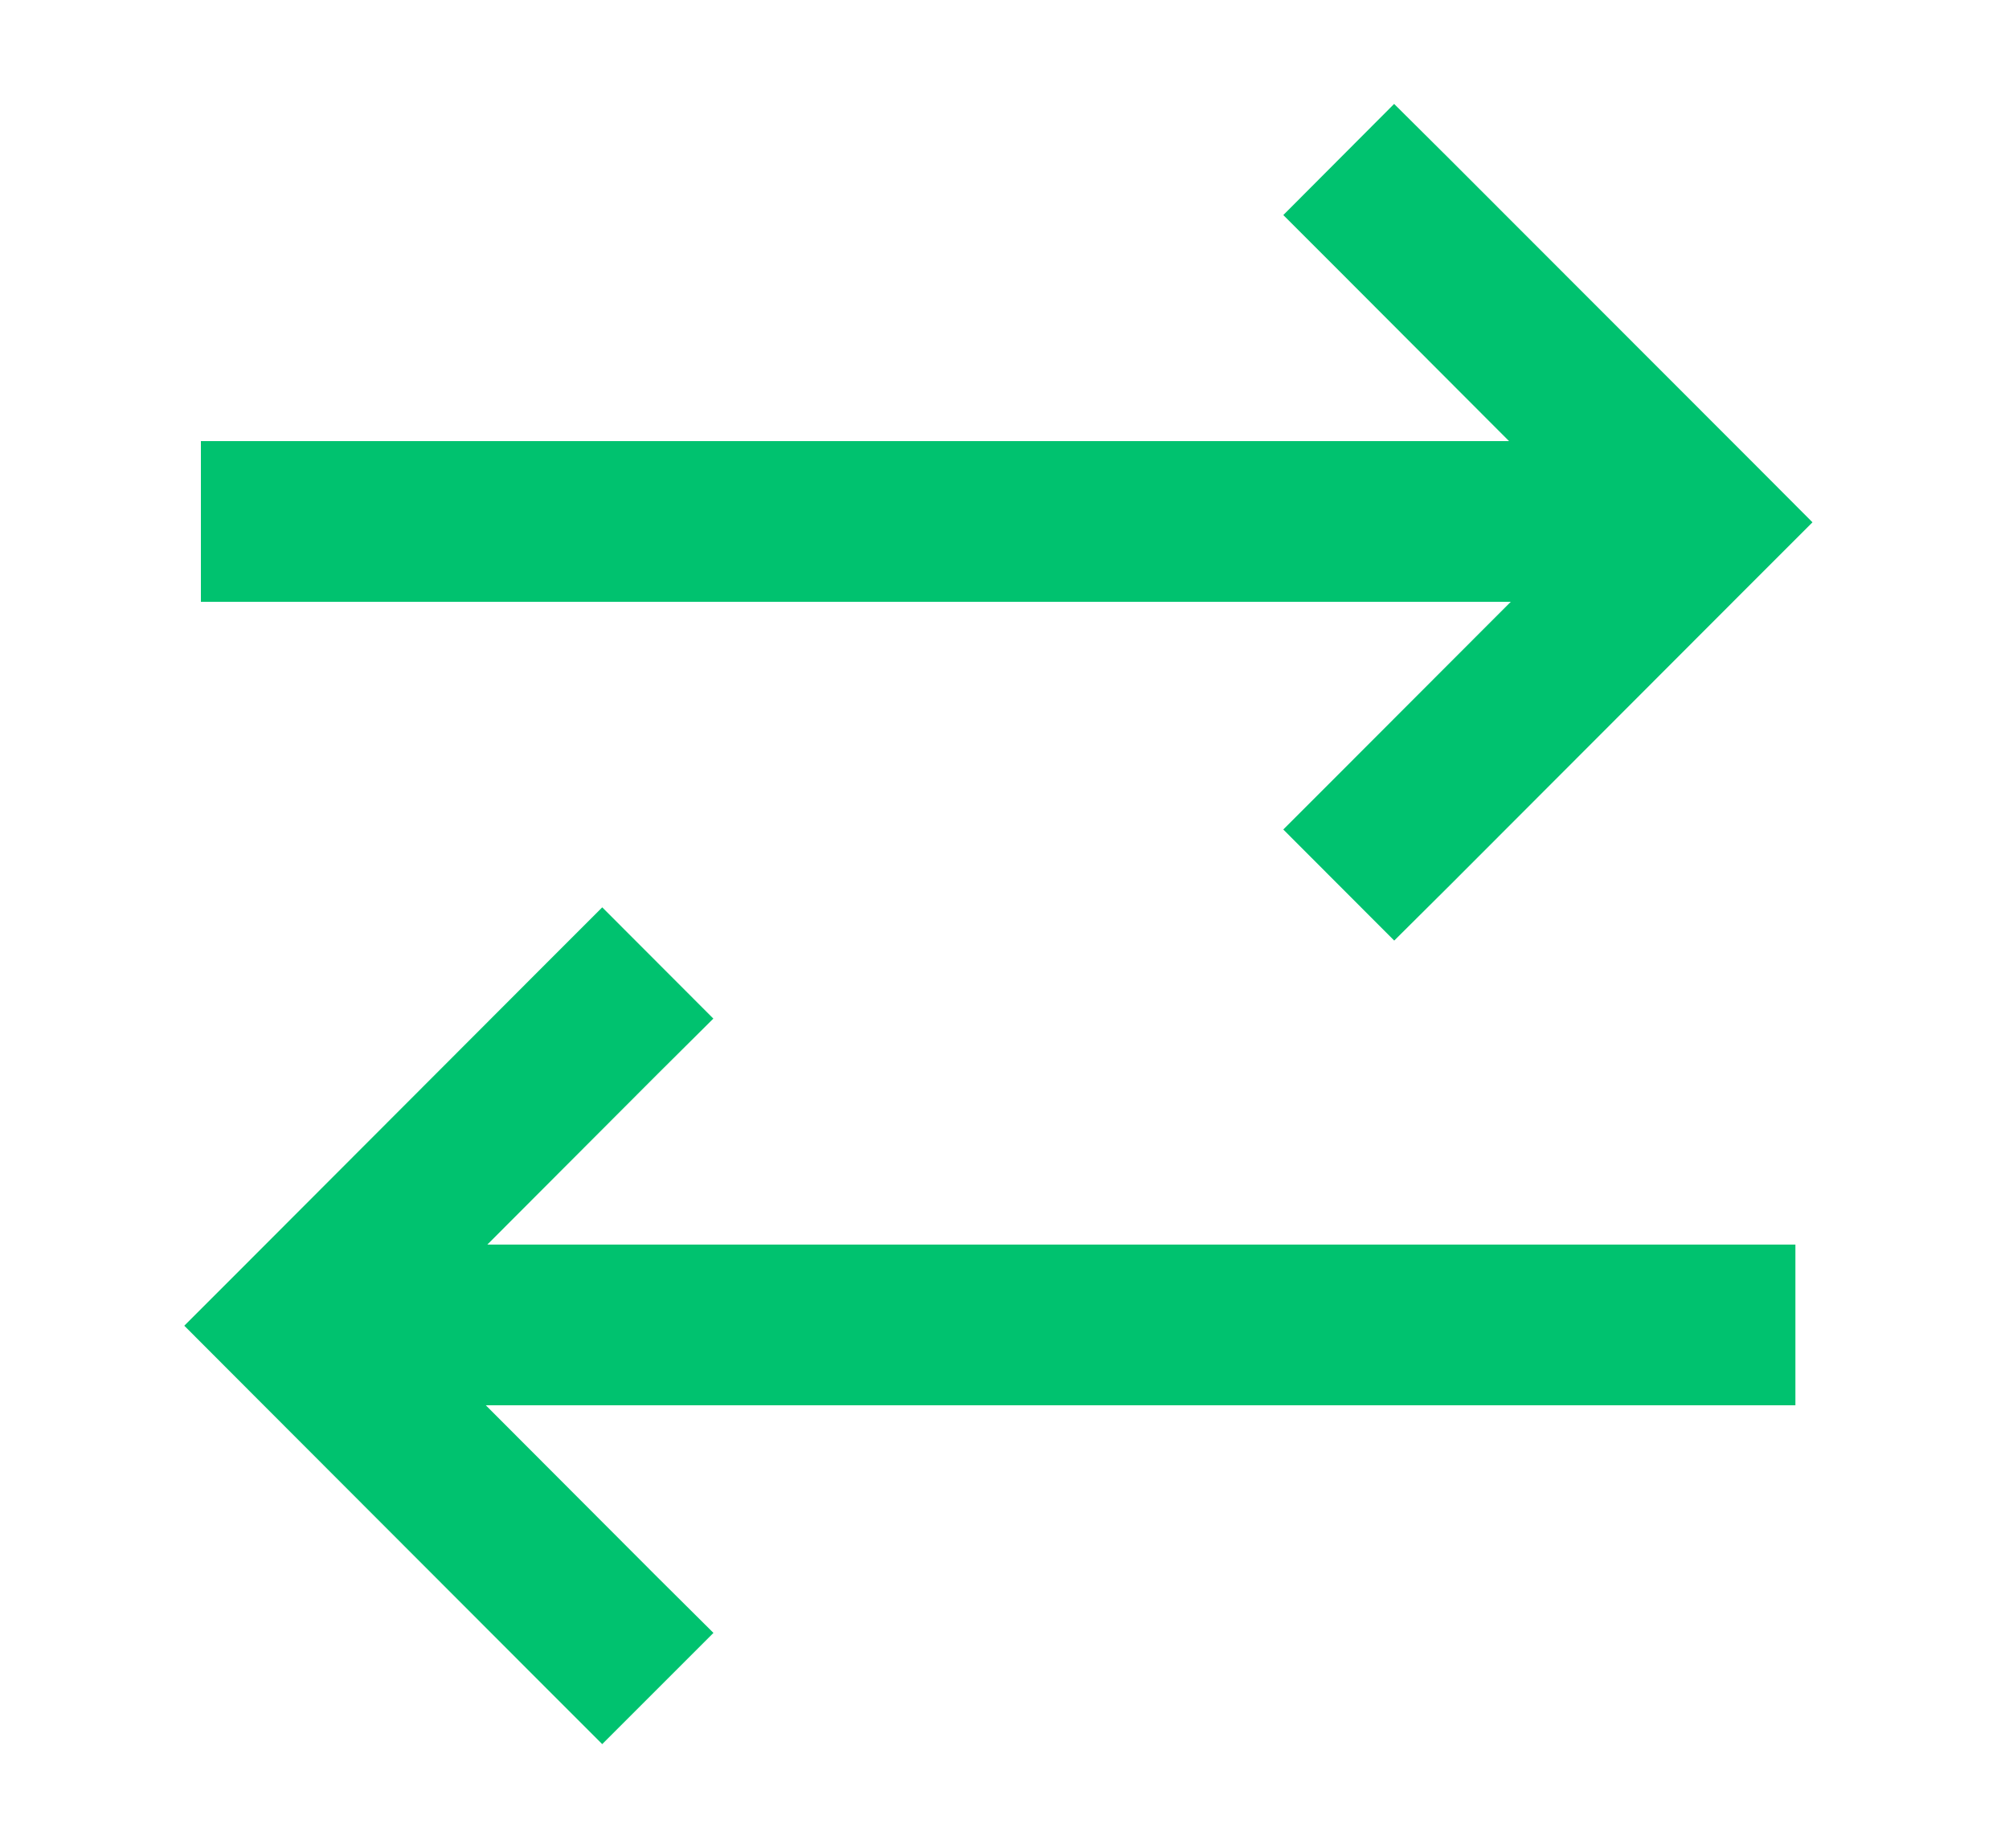 <svg width="25" height="23" viewBox="-2 -2 25 23" id="exchange-arrows" x="262" y="162" xmlns="http://www.w3.org/2000/svg"><path d="M18.006 4.99l-2.992 2.996-.338.338.675.676.34-.338 3.65-3.655.507-.507-.337-.338L15.69.338 15.35 0l-.674.676.338.338 2.97 2.976H1v1h17.006zm-15.166 10l2.99 2.996.34.338-.676.676-.338-.338-3.65-3.655L1 14.5l.338-.338 3.818-3.824.338-.338.675.676-.34.338-2.97 2.976h16.983v1H2.84z" stroke="#00C26F" fill="#00C26F" fill-rule="evenodd" stroke-linecap="square"/></svg>